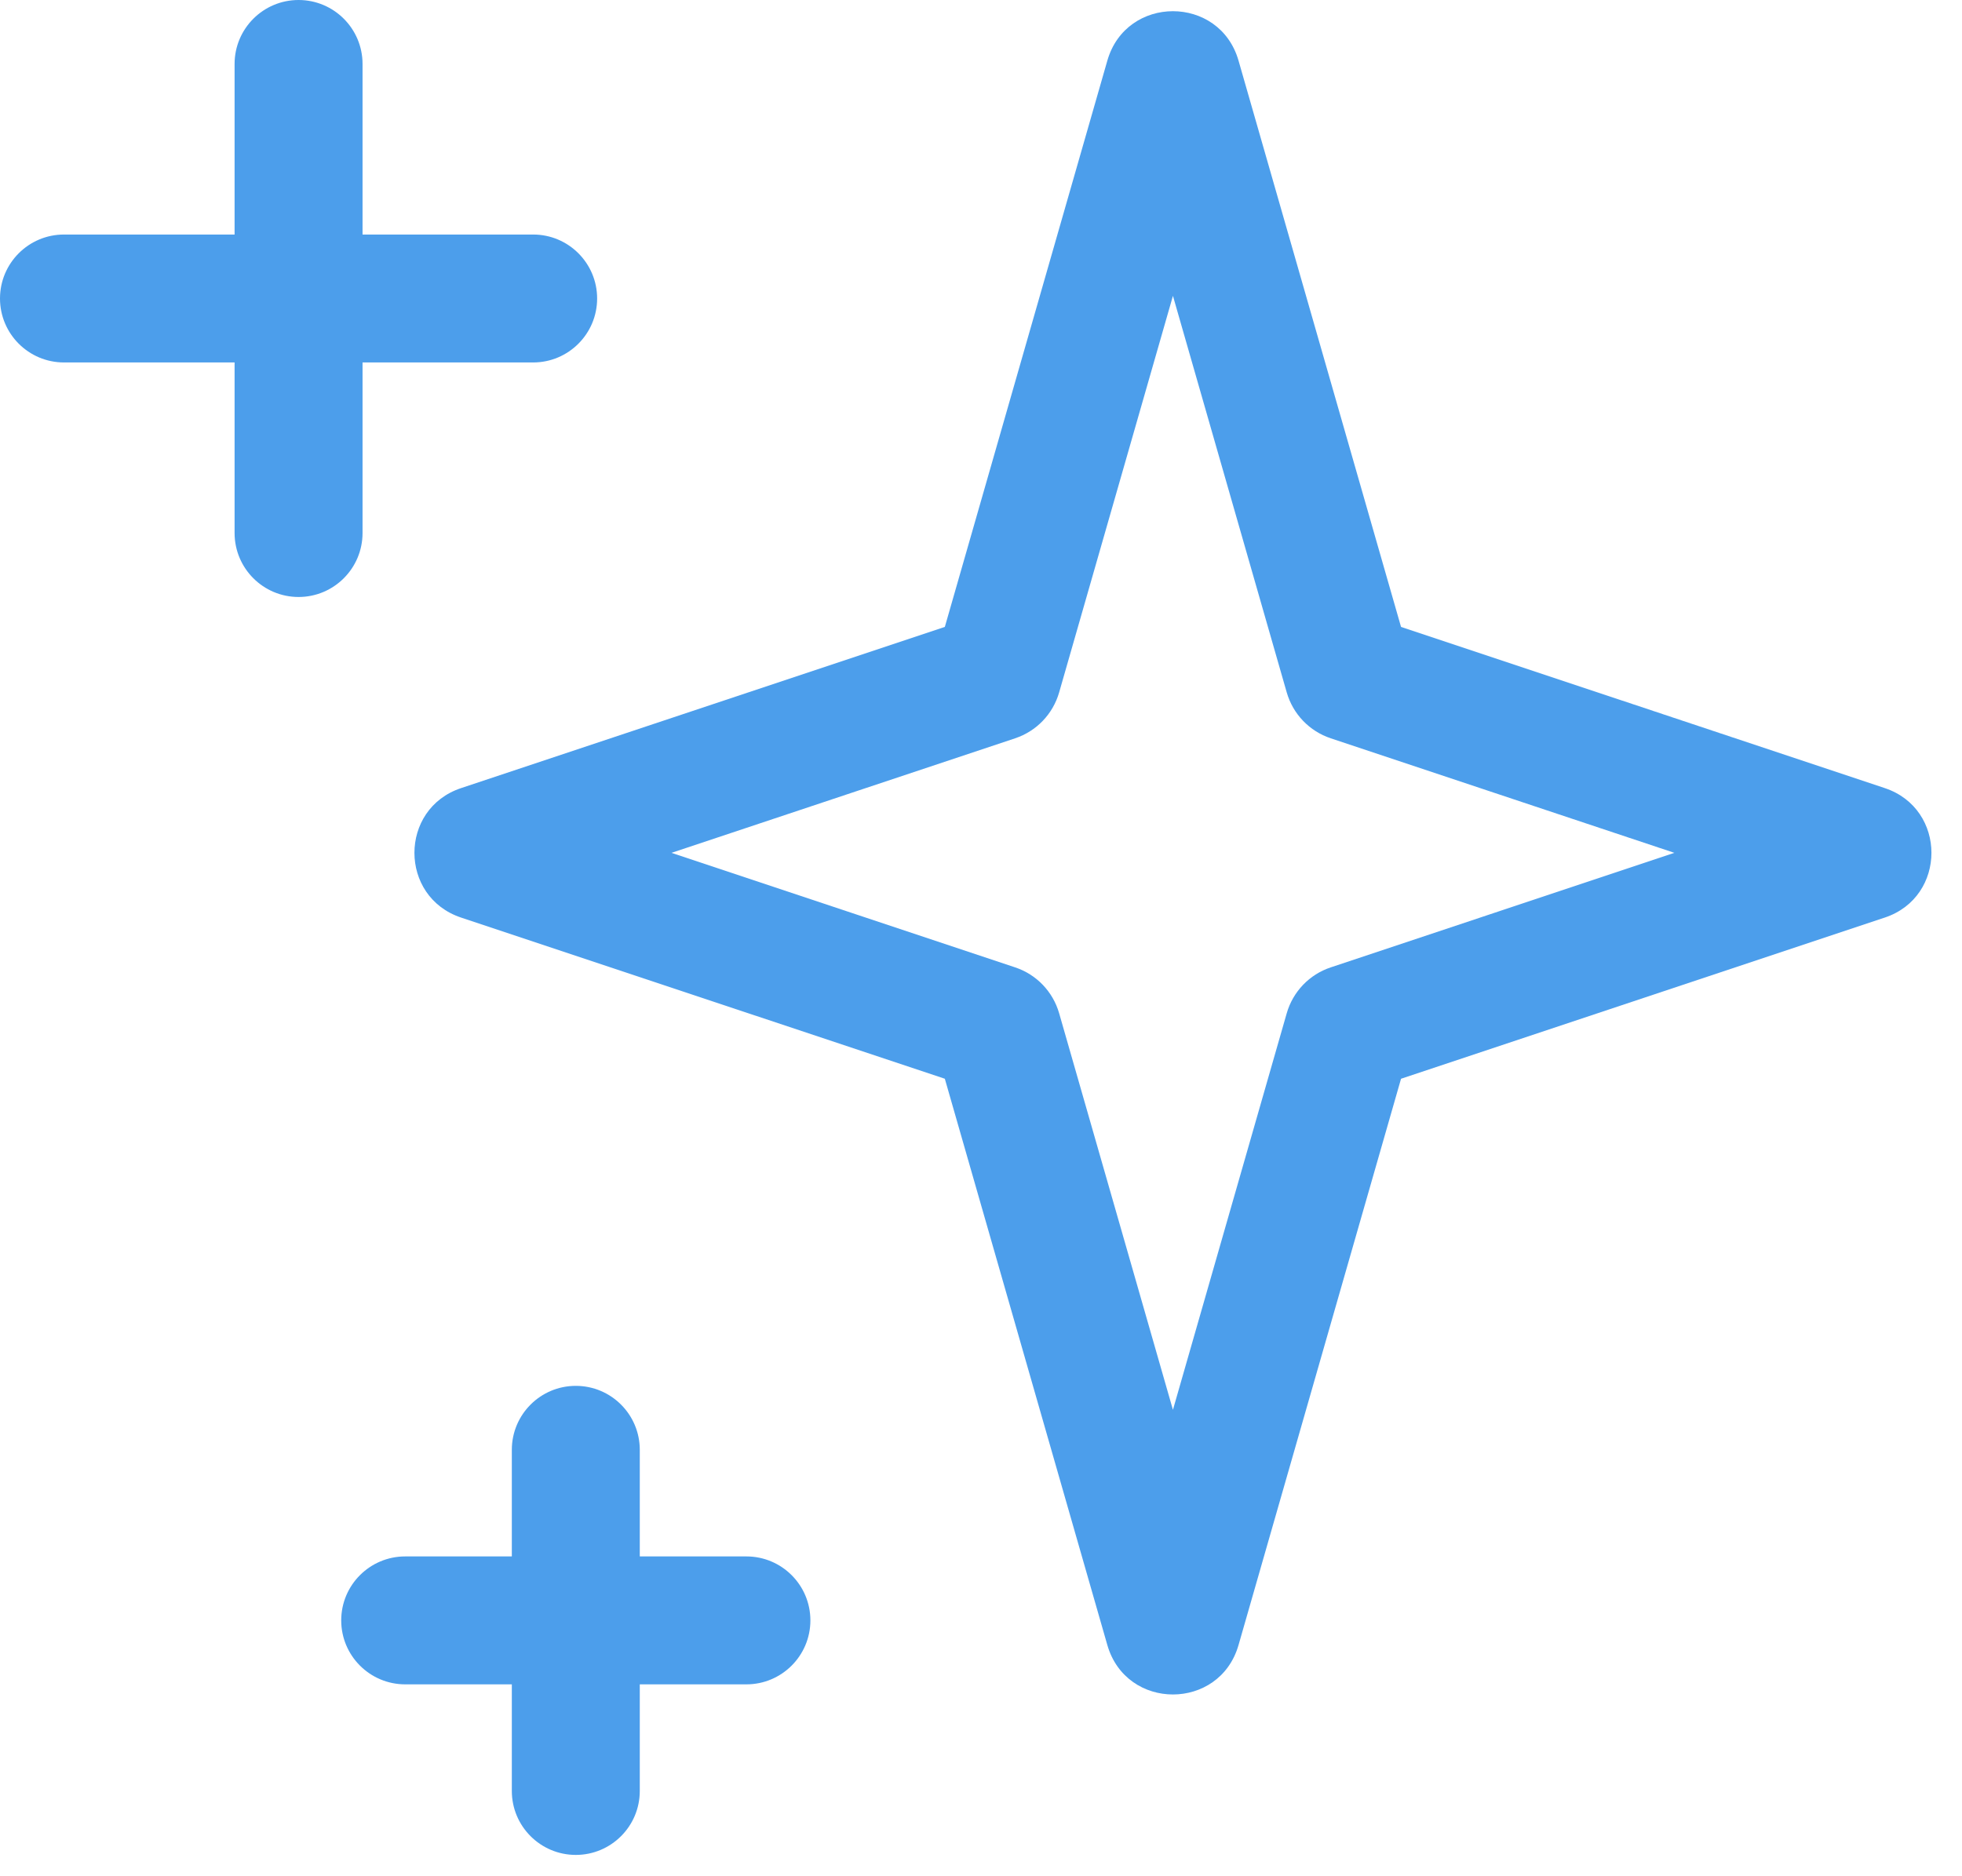 <svg width="23" height="22" viewBox="0 0 23 22" fill="none" xmlns="http://www.w3.org/2000/svg">
<path d="M4.25 0.75C4.25 0.336 3.914 0 3.5 0C3.086 0 2.75 0.336 2.75 0.75V2.75L0.75 2.75C0.336 2.75 0 3.086 0 3.5C0 3.914 0.336 4.25 0.75 4.25H2.75V6.25C2.75 6.664 3.086 7 3.5 7C3.914 7 4.25 6.664 4.25 6.25V4.25L6.25 4.25C6.664 4.25 7 3.914 7 3.5C7 3.086 6.664 2.75 6.25 2.75H4.25V0.75Z" fill="#4C9EEB"/>
<path fill-rule="evenodd" clip-rule="evenodd" d="M12.981 0.711C13.203 -0.062 14.297 -0.062 14.519 0.711L16.424 7.351L22.095 9.241C22.824 9.484 22.824 10.516 22.095 10.759L16.424 12.649L14.519 19.289C14.297 20.062 13.203 20.062 12.981 19.289L11.076 12.649L5.405 10.759C4.676 10.516 4.676 9.484 5.405 9.241L11.076 7.351L12.981 0.711ZM13.75 3.469L12.416 8.119C12.343 8.373 12.15 8.574 11.9 8.657L7.872 10L11.9 11.343C12.15 11.426 12.343 11.627 12.416 11.881L13.75 16.531L15.084 11.881C15.157 11.627 15.35 11.426 15.6 11.343L19.628 10L15.6 8.657C15.35 8.574 15.157 8.373 15.084 8.119L13.75 3.469Z" fill="#4C9EEB"/>
<path d="M6.75 16.25C7.164 16.25 7.5 16.586 7.5 17V18.25H8.75C9.164 18.25 9.5 18.586 9.5 19C9.5 19.414 9.164 19.75 8.75 19.75H7.5V21C7.5 21.414 7.164 21.75 6.75 21.75C6.336 21.75 6 21.414 6 21V19.75H4.75C4.336 19.75 4 19.414 4 19C4 18.586 4.336 18.25 4.75 18.25H6V17C6 16.586 6.336 16.25 6.75 16.25Z" fill="#4C9EEB"/>
</svg>